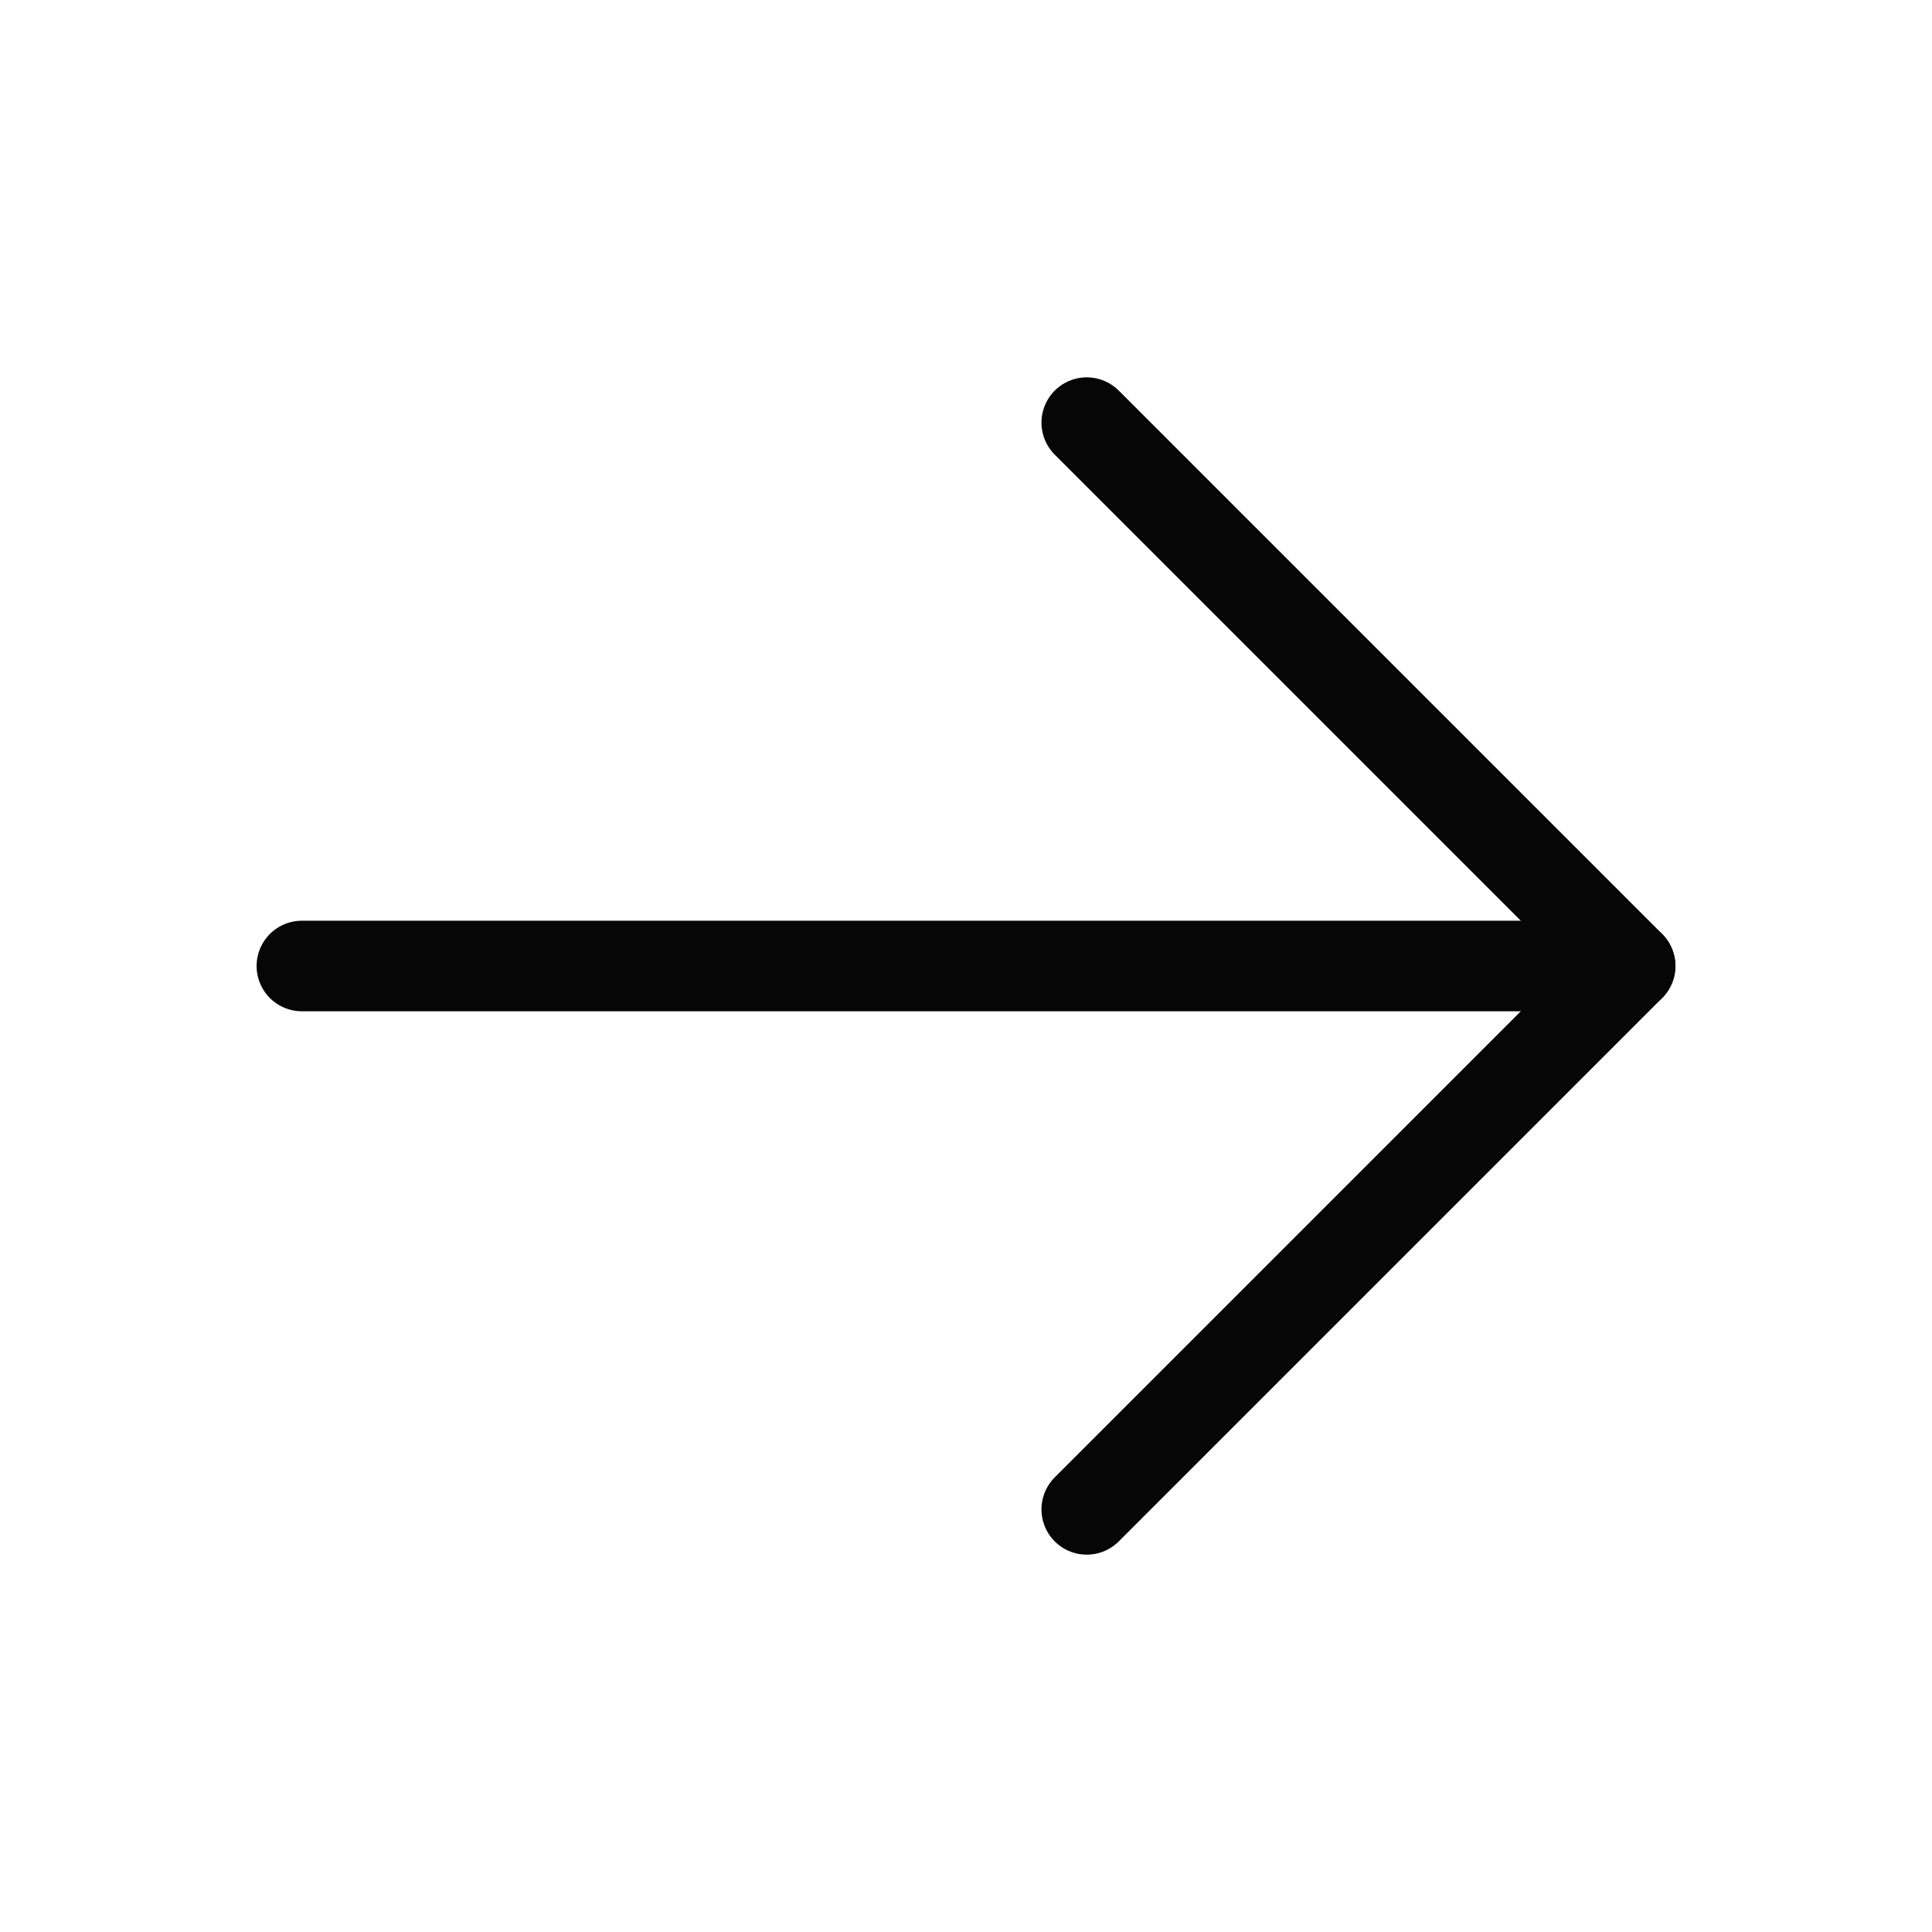 <svg width="32" height="32" viewBox="0 0 32 32" fill="none" xmlns="http://www.w3.org/2000/svg">
<path d="M5 16H27" stroke="#060606" stroke-width="1.5" stroke-linecap="round" stroke-linejoin="round"/>
<path d="M18 7L27 16L18 25" stroke="#060606" stroke-width="1.5" stroke-linecap="round" stroke-linejoin="round"/>
</svg>
